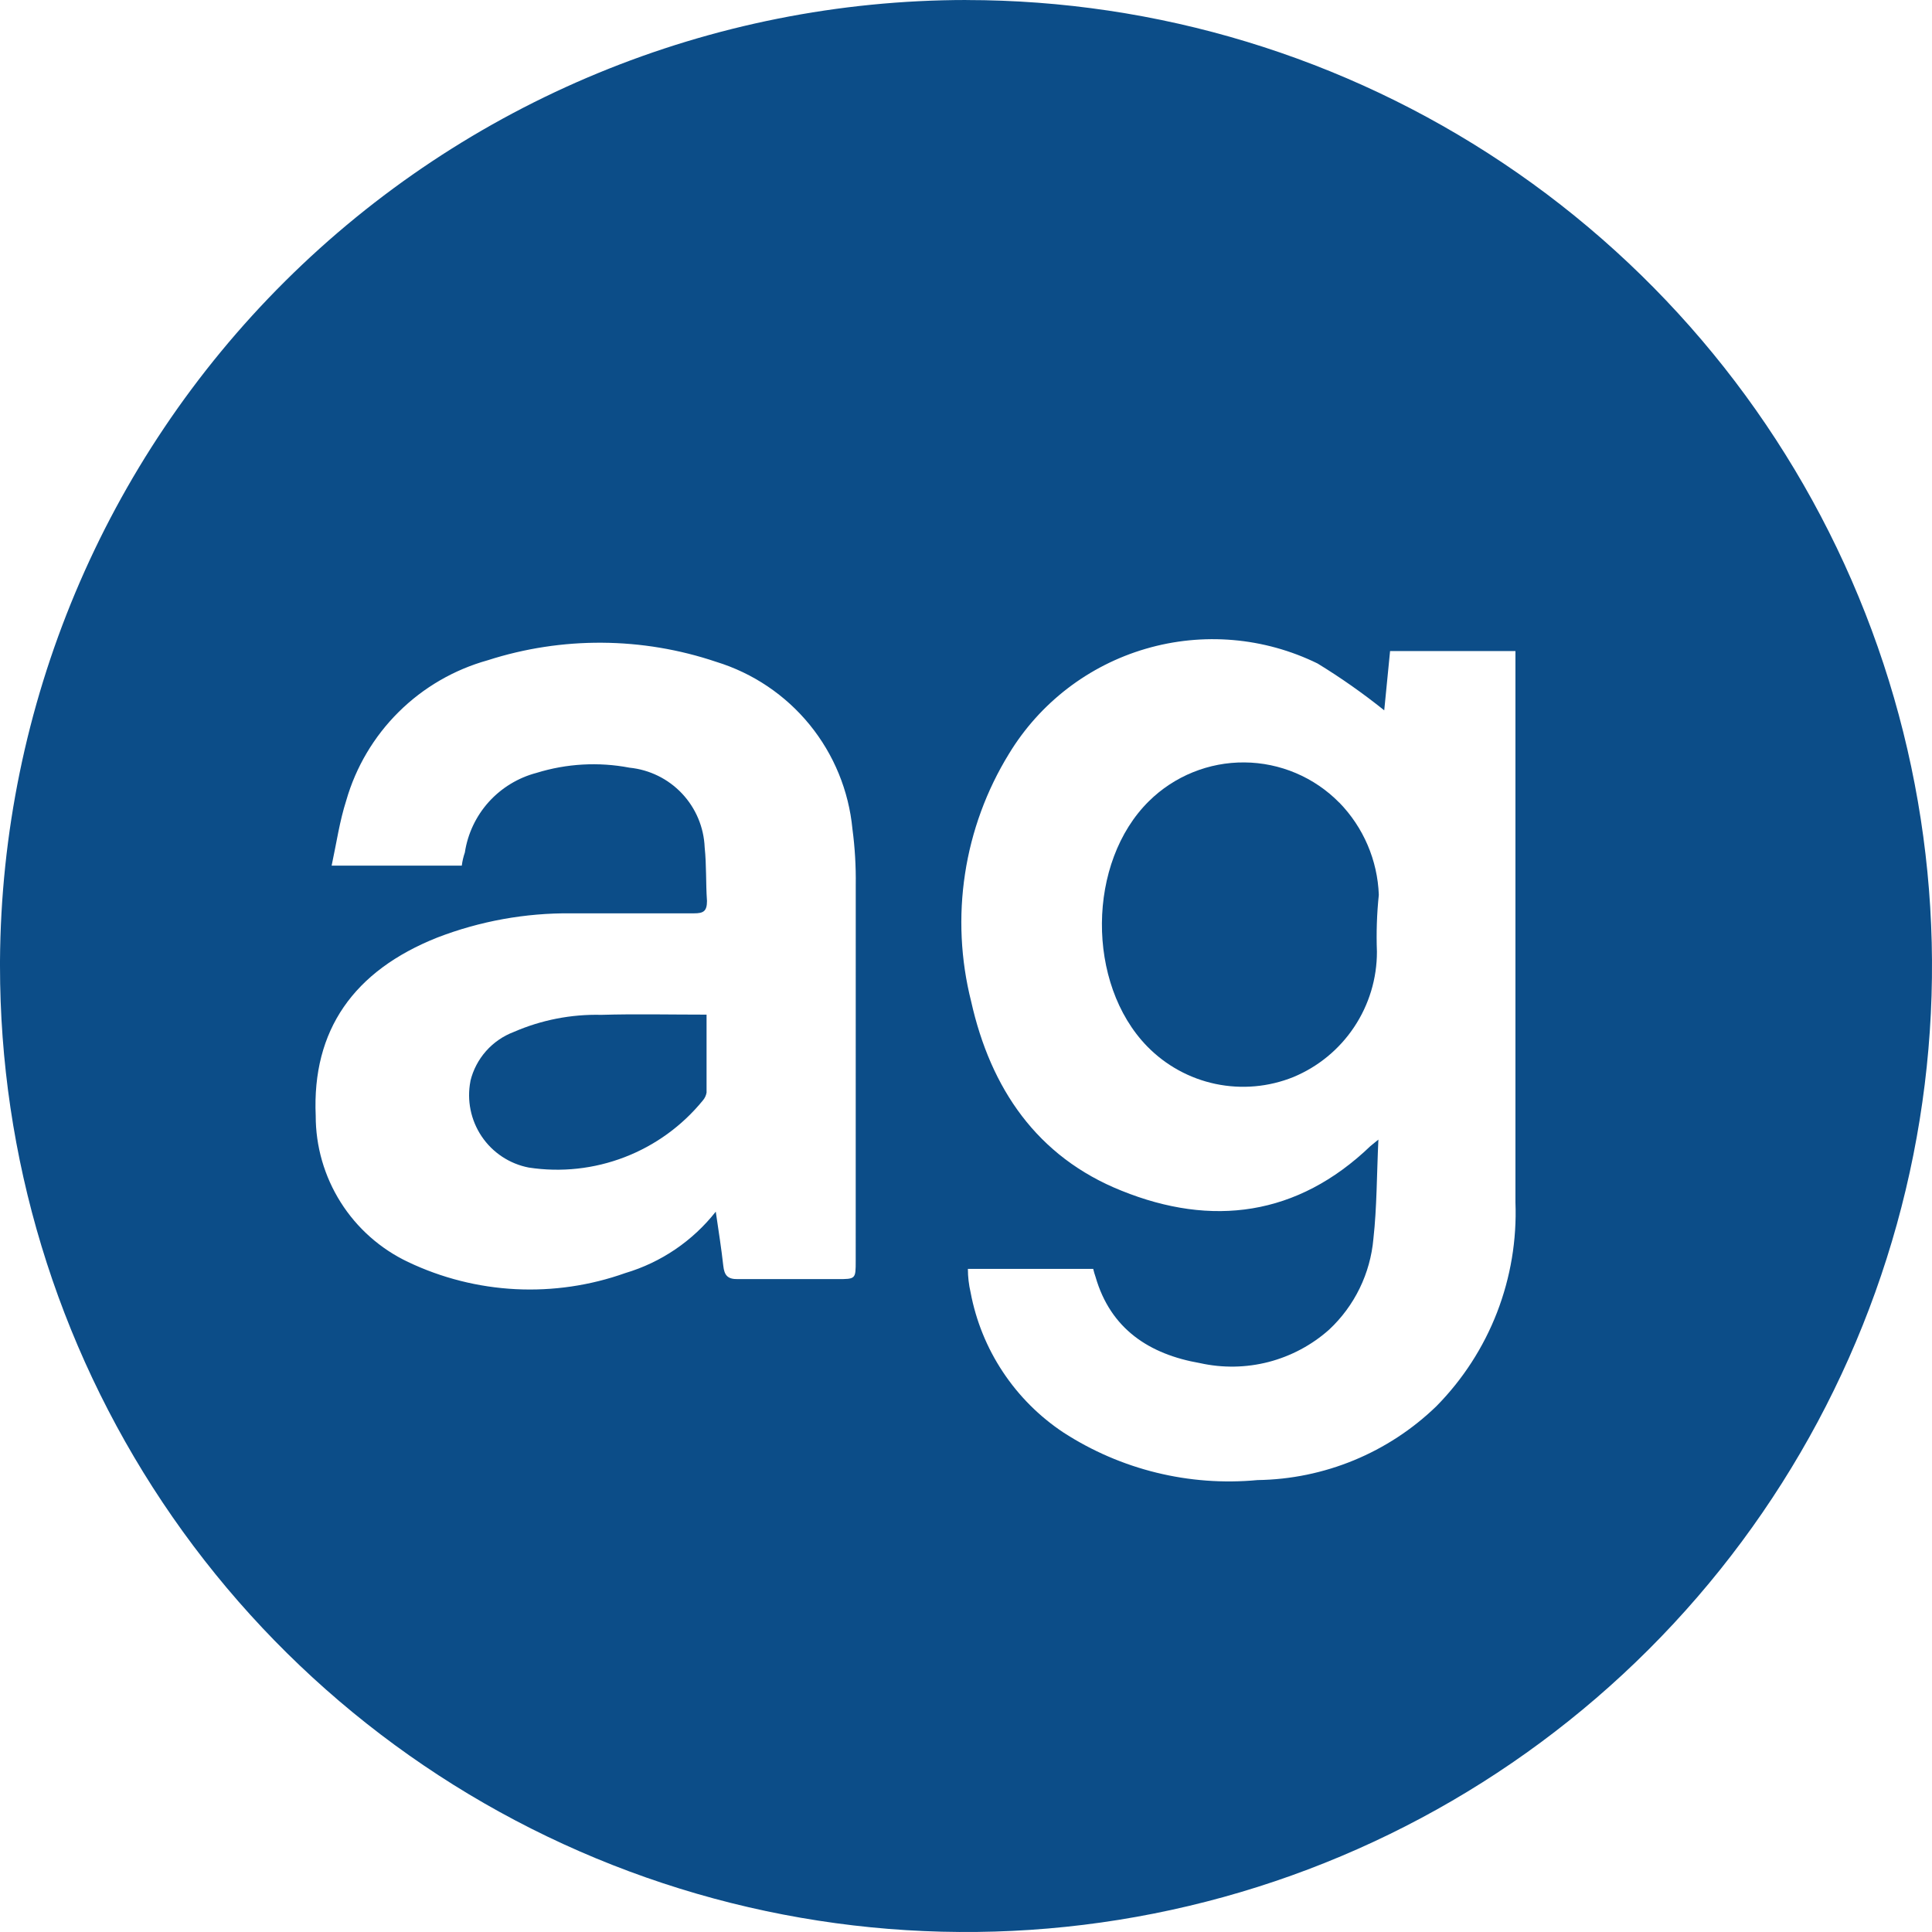 <svg width="46" height="46" viewBox="0 0 46 46" fill="none" xmlns="http://www.w3.org/2000/svg">
<path d="M31.887 19.11C31.592 18.81 31.241 18.571 30.854 18.407C30.467 18.243 30.051 18.156 29.63 18.153C29.209 18.149 28.792 18.229 28.402 18.387C28.012 18.545 27.657 18.778 27.358 19.073C25.88 20.526 25.86 23.421 27.313 24.913C27.755 25.366 28.322 25.678 28.942 25.808C29.562 25.938 30.207 25.881 30.795 25.644C31.384 25.399 31.888 24.985 32.242 24.453C32.596 23.922 32.785 23.298 32.784 22.66C32.767 22.208 32.782 21.756 32.829 21.307C32.799 20.483 32.463 19.699 31.887 19.108V19.11Z" fill="#0C4D88"/>
<path d="M14.316 24.163C13.599 24.146 12.888 24.285 12.231 24.571C11.978 24.667 11.752 24.823 11.572 25.026C11.393 25.229 11.265 25.472 11.201 25.735V25.741C11.112 26.198 11.209 26.672 11.469 27.058C11.729 27.444 12.133 27.711 12.59 27.799C13.36 27.917 14.147 27.831 14.873 27.551C15.6 27.271 16.241 26.806 16.733 26.203C16.78 26.149 16.811 26.084 16.823 26.014V24.158C15.947 24.158 15.131 24.139 14.316 24.163Z" fill="#0C4D88"/>
<path d="M23.01 0C16.93 0.003 11.099 2.41 6.788 6.696C2.477 10.983 0.037 16.801 2.30858e-06 22.88C2.30858e-06 22.917 2.30858e-06 22.953 2.30858e-06 22.99C-0.002 27.539 1.345 31.986 3.87 35.77C6.396 39.553 9.987 42.503 14.189 44.245C18.391 45.988 23.015 46.446 27.477 45.56C31.939 44.675 36.038 42.486 39.256 39.271C42.474 36.056 44.667 31.959 45.556 27.498C46.446 23.037 45.992 18.412 44.253 14.209C42.514 10.005 39.568 6.412 35.787 3.883C32.005 1.354 27.559 0.003 23.01 0.001L23.01 0ZM20.374 30.023C20.374 30.455 20.374 30.455 19.932 30.455H17.569C17.32 30.46 17.246 30.361 17.221 30.137C17.176 29.729 17.111 29.321 17.042 28.849C16.492 29.547 15.74 30.058 14.888 30.311C14.051 30.609 13.163 30.739 12.275 30.694C11.388 30.649 10.518 30.429 9.715 30.047C9.057 29.735 8.5 29.242 8.111 28.625C7.722 28.009 7.516 27.295 7.517 26.566C7.427 24.526 8.422 23.114 10.411 22.323C11.428 21.931 12.51 21.735 13.6 21.746H16.525C16.749 21.746 16.833 21.696 16.833 21.451C16.803 21.029 16.823 20.601 16.778 20.178C16.759 19.699 16.567 19.242 16.238 18.893C15.909 18.544 15.465 18.326 14.988 18.278C14.251 18.137 13.491 18.18 12.774 18.402C12.336 18.517 11.941 18.758 11.637 19.094C11.334 19.431 11.136 19.849 11.068 20.297C11.033 20.399 11.008 20.504 10.995 20.611H7.896C8.015 20.054 8.085 19.556 8.244 19.059C8.473 18.261 8.903 17.536 9.493 16.951C10.082 16.367 10.812 15.944 11.611 15.721C13.383 15.151 15.29 15.164 17.053 15.758C17.926 16.026 18.701 16.548 19.278 17.256C19.855 17.964 20.209 18.828 20.296 19.737C20.355 20.179 20.381 20.625 20.375 21.07L20.374 30.023ZM34.202 33.479C33.057 34.589 31.532 35.218 29.939 35.24C28.315 35.393 26.687 34.993 25.318 34.106C24.746 33.726 24.256 33.236 23.877 32.663C23.497 32.091 23.237 31.448 23.11 30.774C23.067 30.589 23.045 30.401 23.045 30.212H26.029C26.044 30.276 26.062 30.339 26.084 30.401C26.442 31.644 27.367 32.246 28.571 32.455C29.11 32.575 29.669 32.566 30.204 32.428C30.738 32.289 31.233 32.026 31.645 31.659C32.252 31.093 32.627 30.322 32.7 29.495C32.784 28.739 32.779 27.978 32.819 27.133L32.63 27.287C30.889 28.958 28.85 29.217 26.705 28.351C24.69 27.546 23.586 25.914 23.123 23.845C22.872 22.851 22.822 21.817 22.977 20.804C23.131 19.791 23.487 18.819 24.024 17.946C24.759 16.735 25.921 15.844 27.28 15.447C28.64 15.049 30.098 15.174 31.37 15.797C31.923 16.135 32.453 16.508 32.958 16.913L33.097 15.501H36.082V28.627C36.116 29.521 35.967 30.413 35.644 31.248C35.321 32.082 34.83 32.842 34.202 33.479Z" fill="#0C4D88"/>
</svg>
